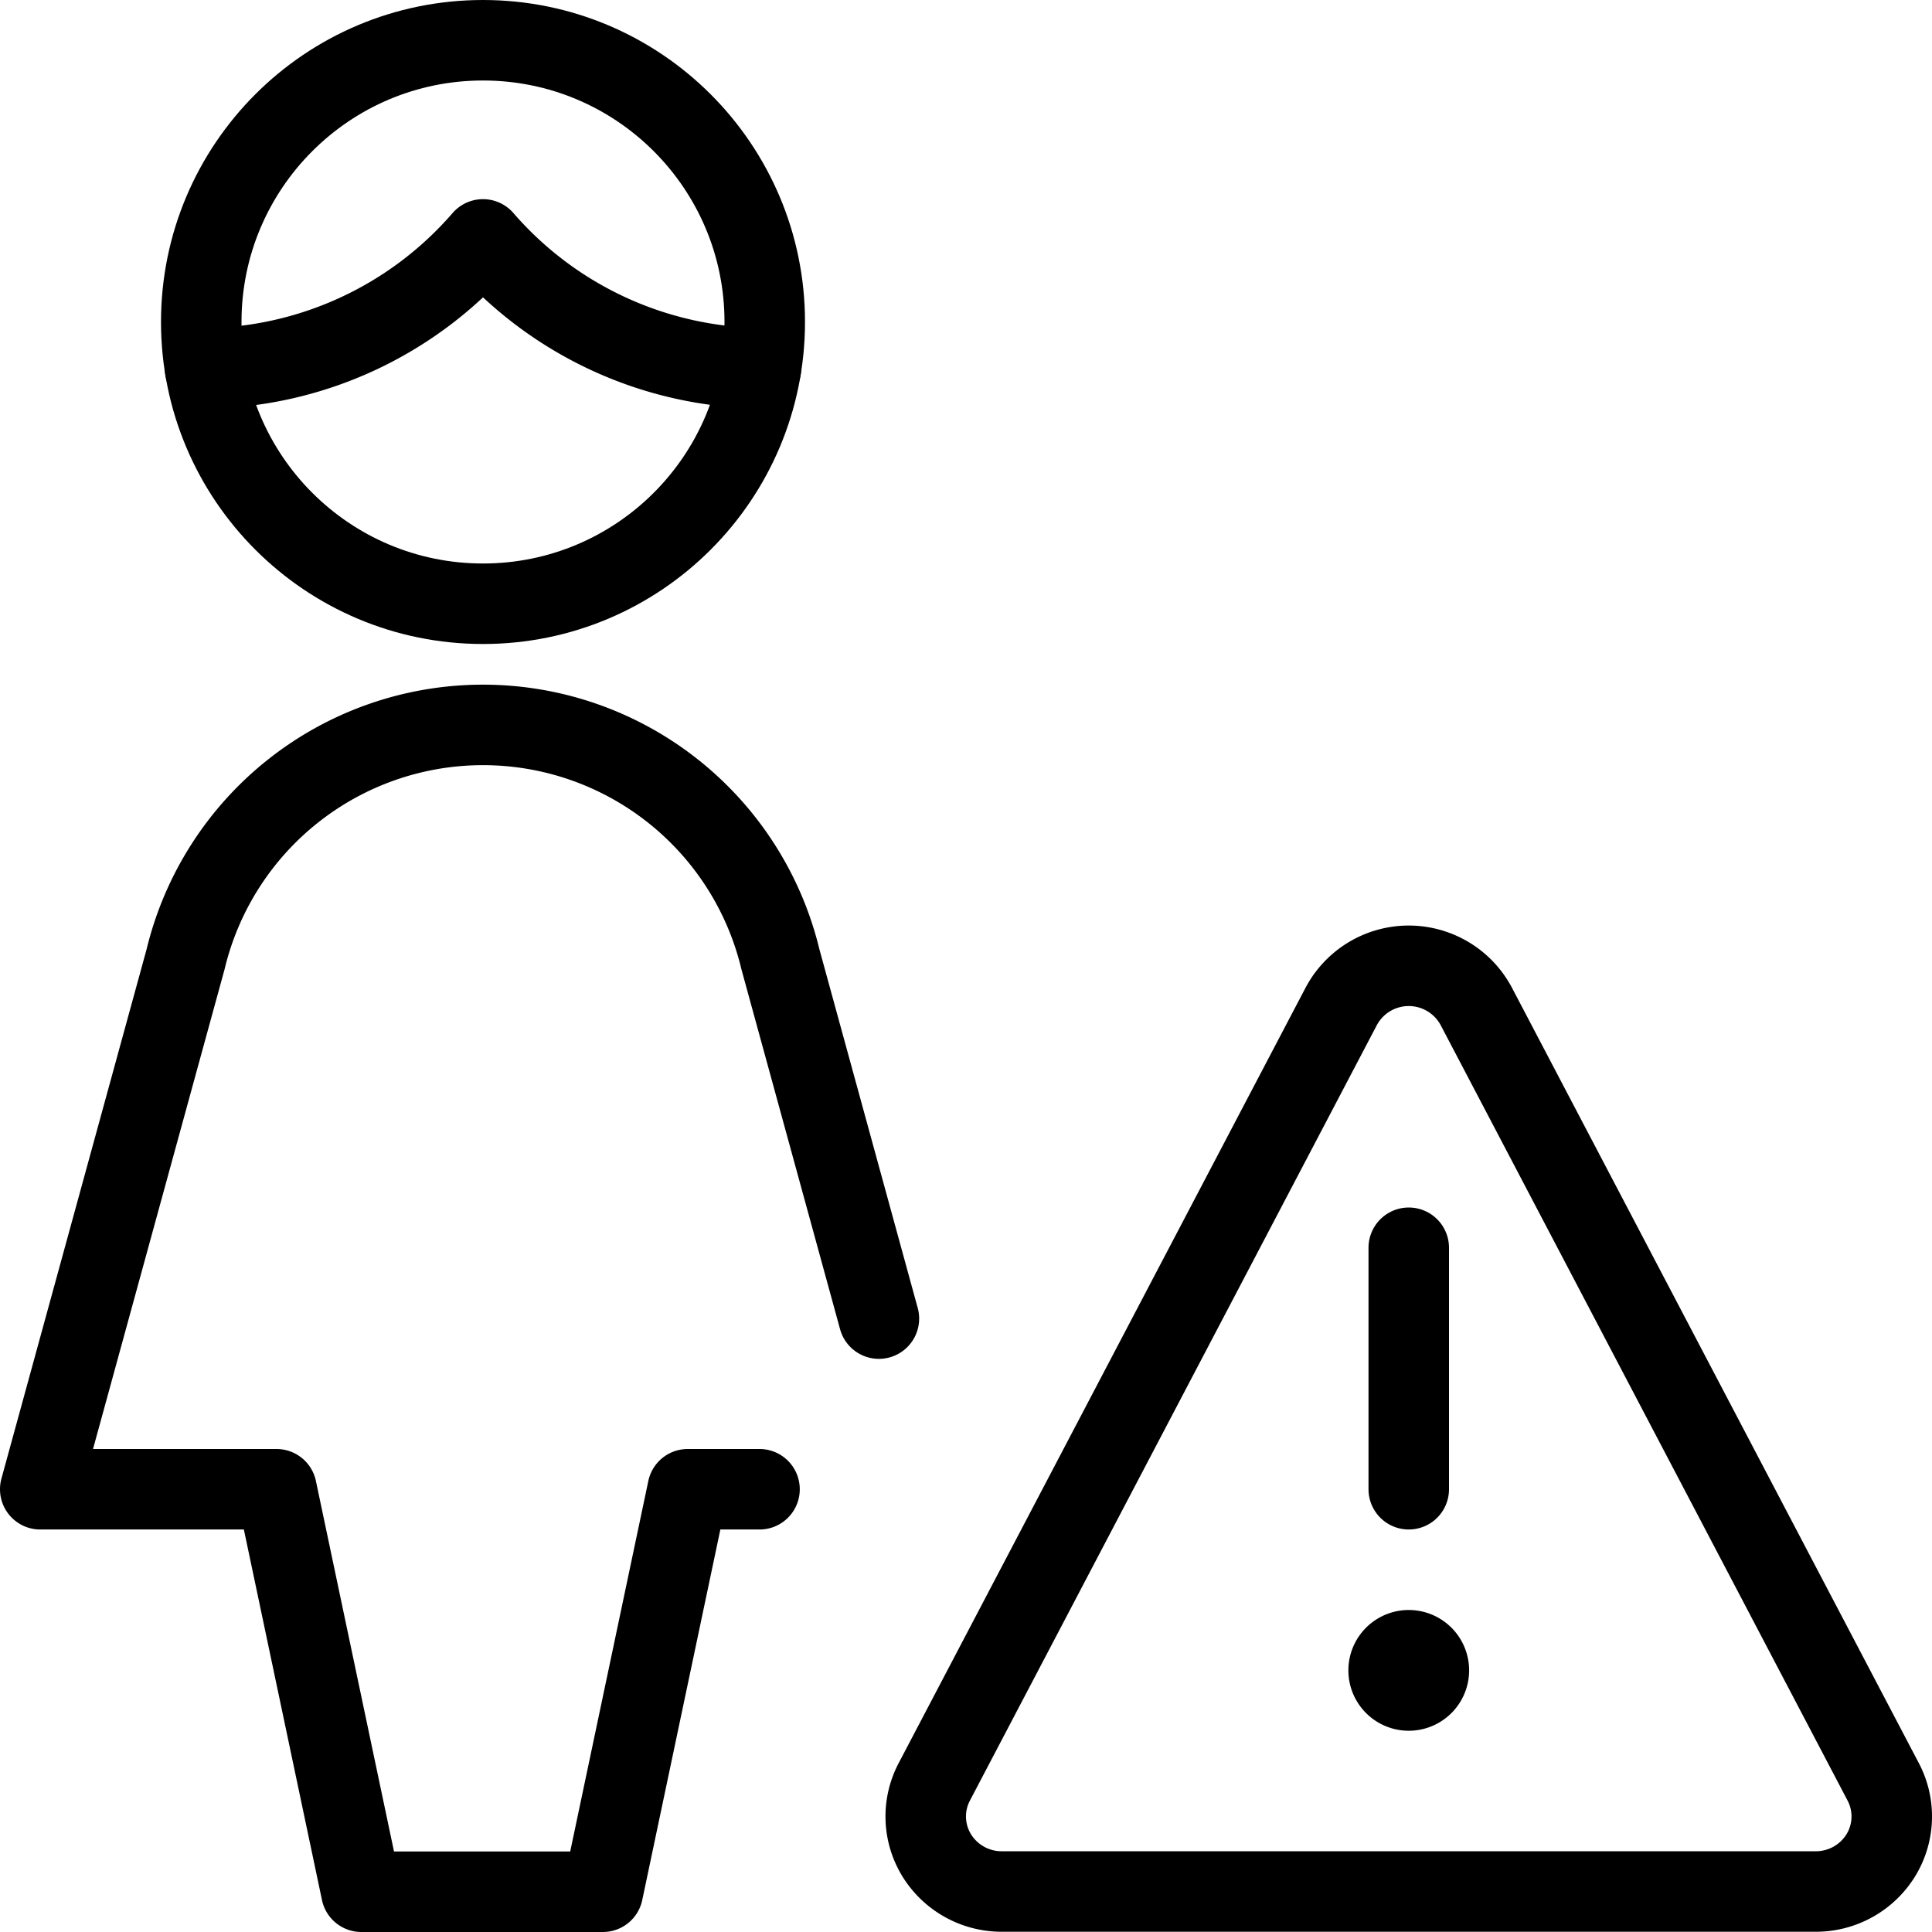 <svg id="Light" xmlns="http://www.w3.org/2000/svg" viewBox="0 0 24 24"><defs><style>.cls-1{fill:none;stroke:currentColor;stroke-linecap:round;stroke-linejoin:round;}</style></defs><title>single-woman-actions-warning</title><path class="cls-1" d="M17.5,20.5a.25.25,0,1,1-.25.25.25.25,0,0,1,.25-.25"/><line class="cls-1" x1="17.5" y1="18.5" x2="17.5" y2="15.5"/><path class="cls-1" d="M18.338,12.5a.95.95,0,0,0-1.676,0l-5.056,9.635a.923.923,0,0,0,.031.914.948.948,0,0,0,.807.448H22.556a.948.948,0,0,0,.807-.448.923.923,0,0,0,.031-.914Z"/><path class="cls-1" d="M2.547,4.577A4.637,4.637,0,0,0,6,2.974a4.637,4.637,0,0,0,3.453,1.6"/><circle class="cls-1" cx="6" cy="4" r="3.5"/><path class="cls-1" d="M9.435,18.5H8.543l-1.054,5h-3l-1.054-5H.5l1.805-6.582a3.8,3.8,0,0,1,7.39,0l1.223,4.462"/></svg>